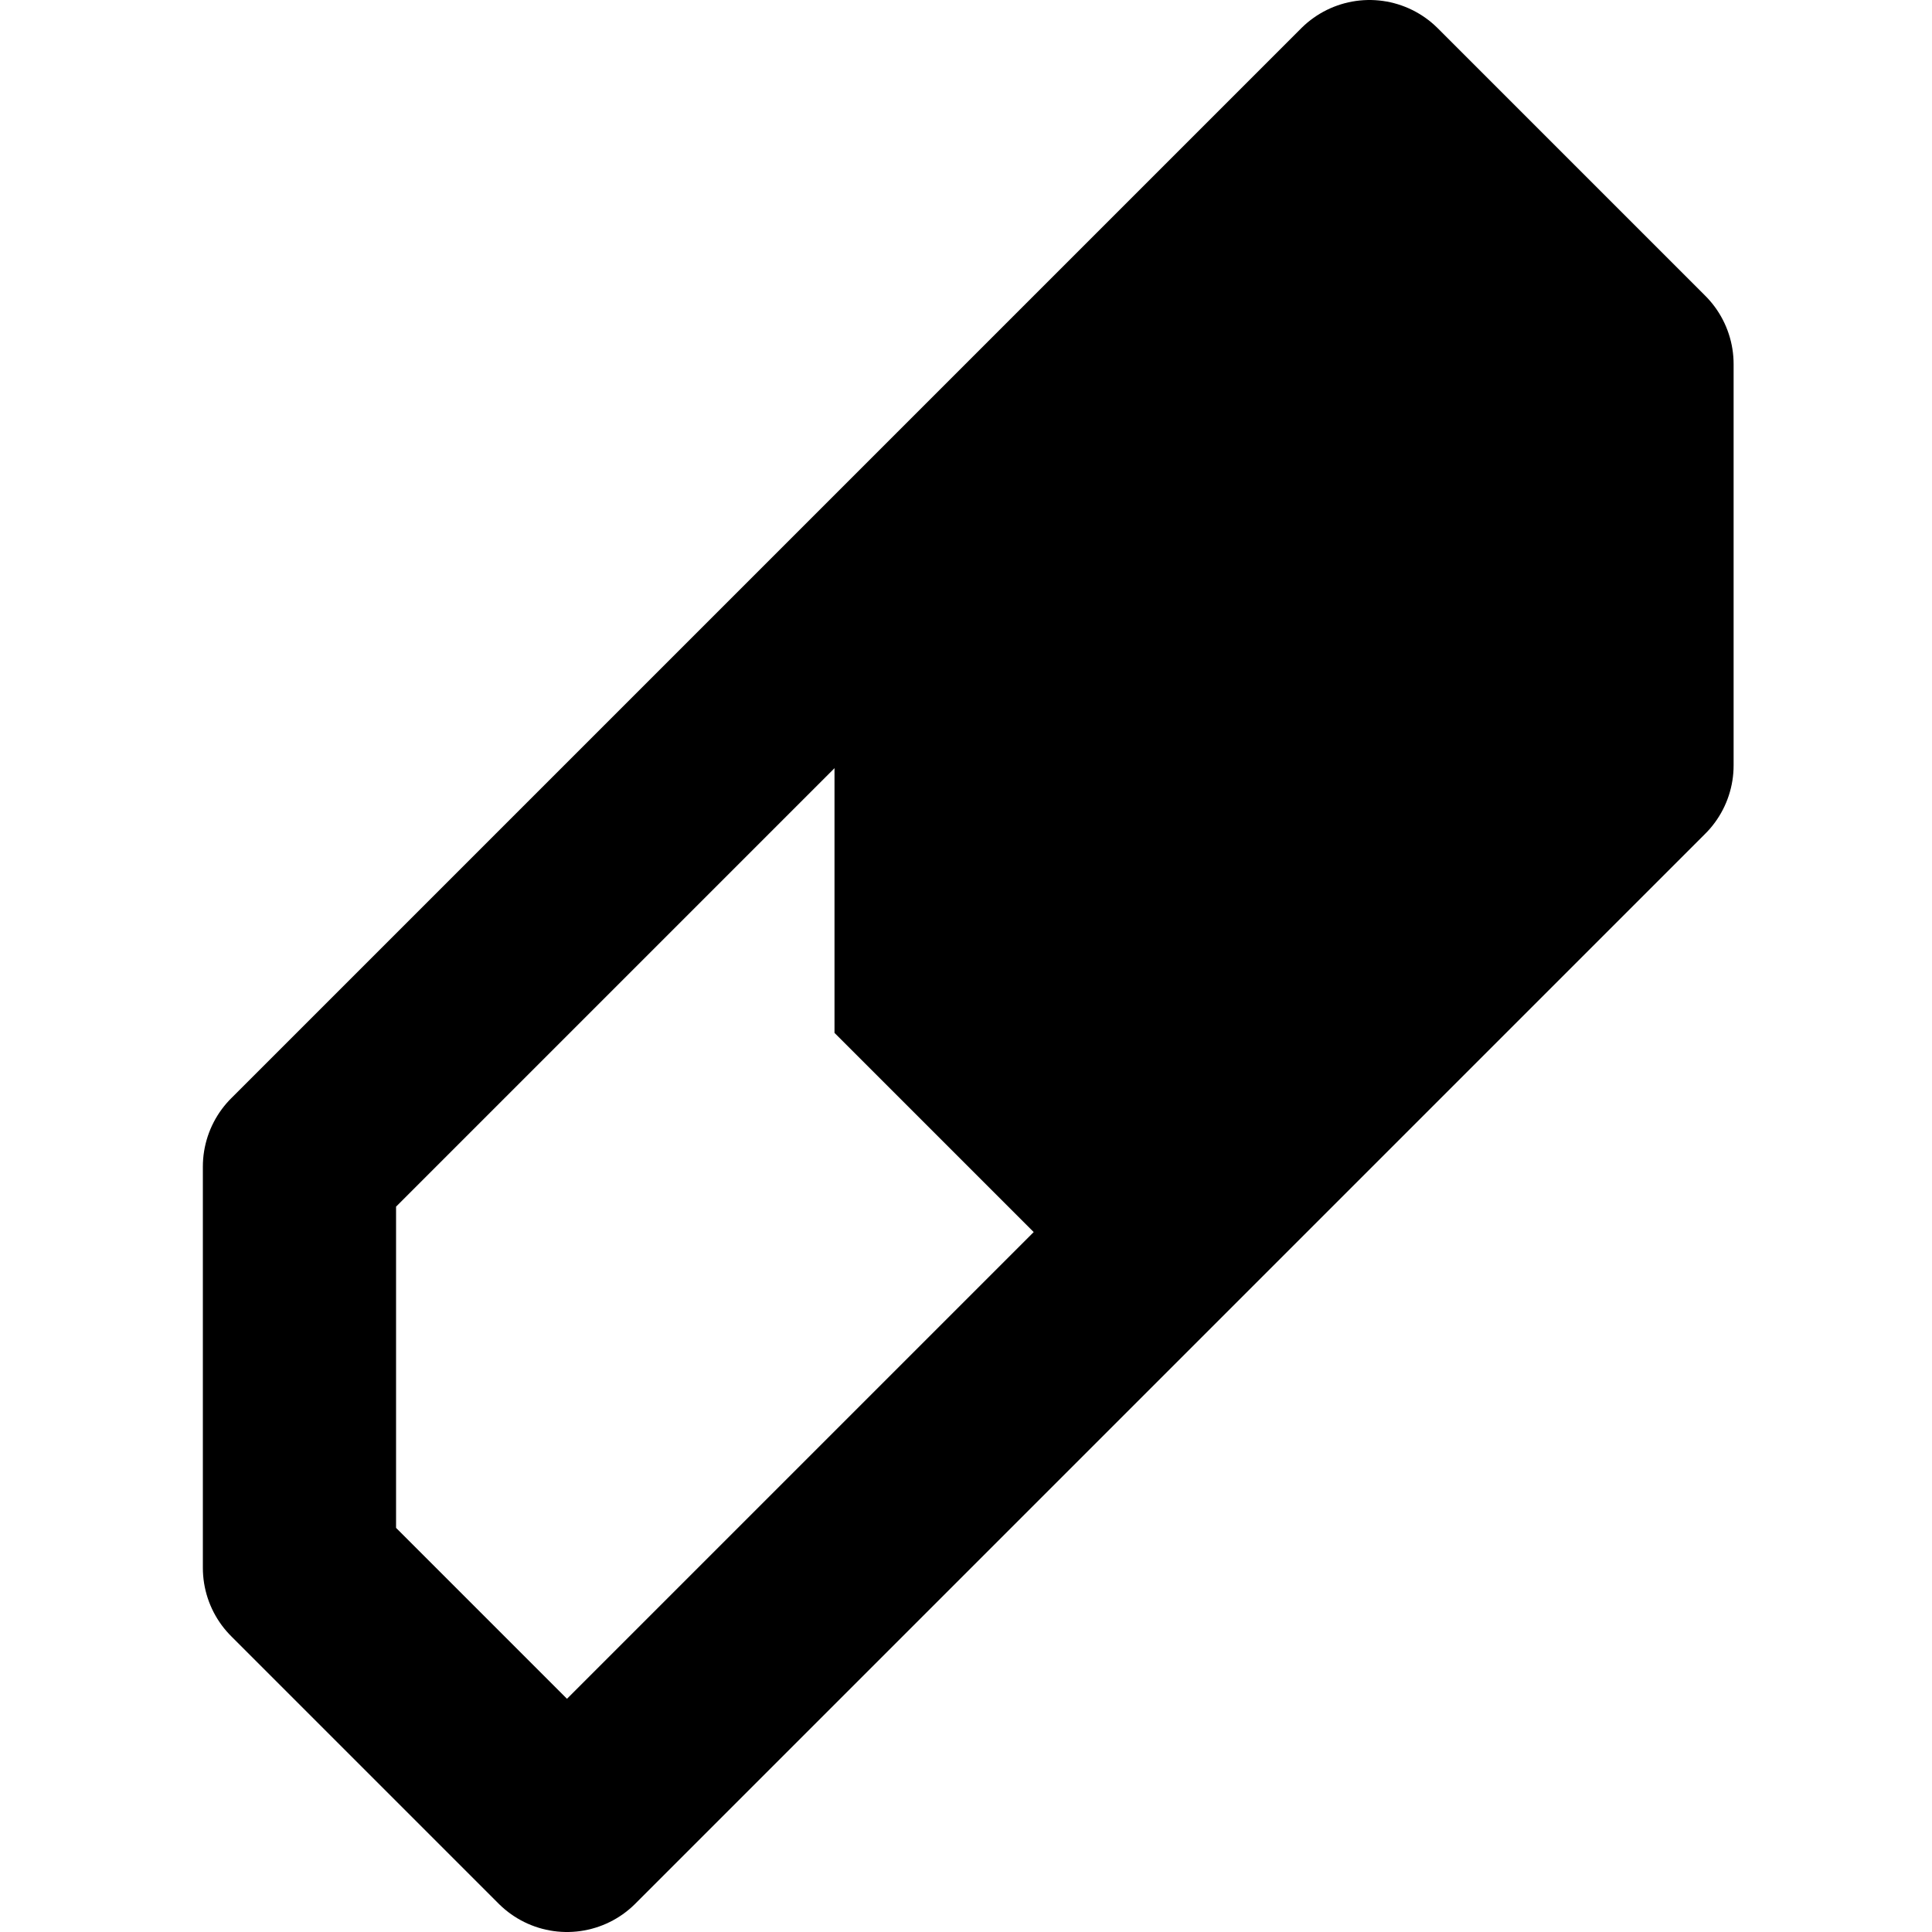 <?xml version="1.0" encoding="UTF-8" standalone="no"?>
<!-- Created with Inkscape (http://www.inkscape.org/) -->

<svg
   xmlns:dc="http://purl.org/dc/elements/1.1/"
   xmlns:cc="http://creativecommons.org/ns#"
   xmlns:rdf="http://www.w3.org/1999/02/22-rdf-syntax-ns#"
   xmlns:svg="http://www.w3.org/2000/svg"
   xmlns="http://www.w3.org/2000/svg"
   version="1.1"
   width="40"
   height="40"
   id="svg2"
   xml:space="preserve"><defs
     id="defs6" /><g
     transform="matrix(1.25,0,0,-1.25,0,40)"
     id="g10"
     style="fill:none;stroke:none"><path
       d="M 4.96,12.677 4.96,6.031 9.391,1.6 27.114,19.323 v 6.646 l -4.431,4.431 z"
       id="path4156"
       style="fill:none;stroke:#000000;stroke-width:3.2;stroke-linecap:round;stroke-linejoin:round;stroke-miterlimit:4;stroke-opacity:1;stroke-dasharray:none" /><path
       d="m 13.822,21.538 0,-6.646 4.431,-4.431 8.861,8.861 0,6.646 -4.431,4.432 z"
       id="path4158"
       style="fill:#000000;fill-opacity:1;stroke:none" /></g></svg>